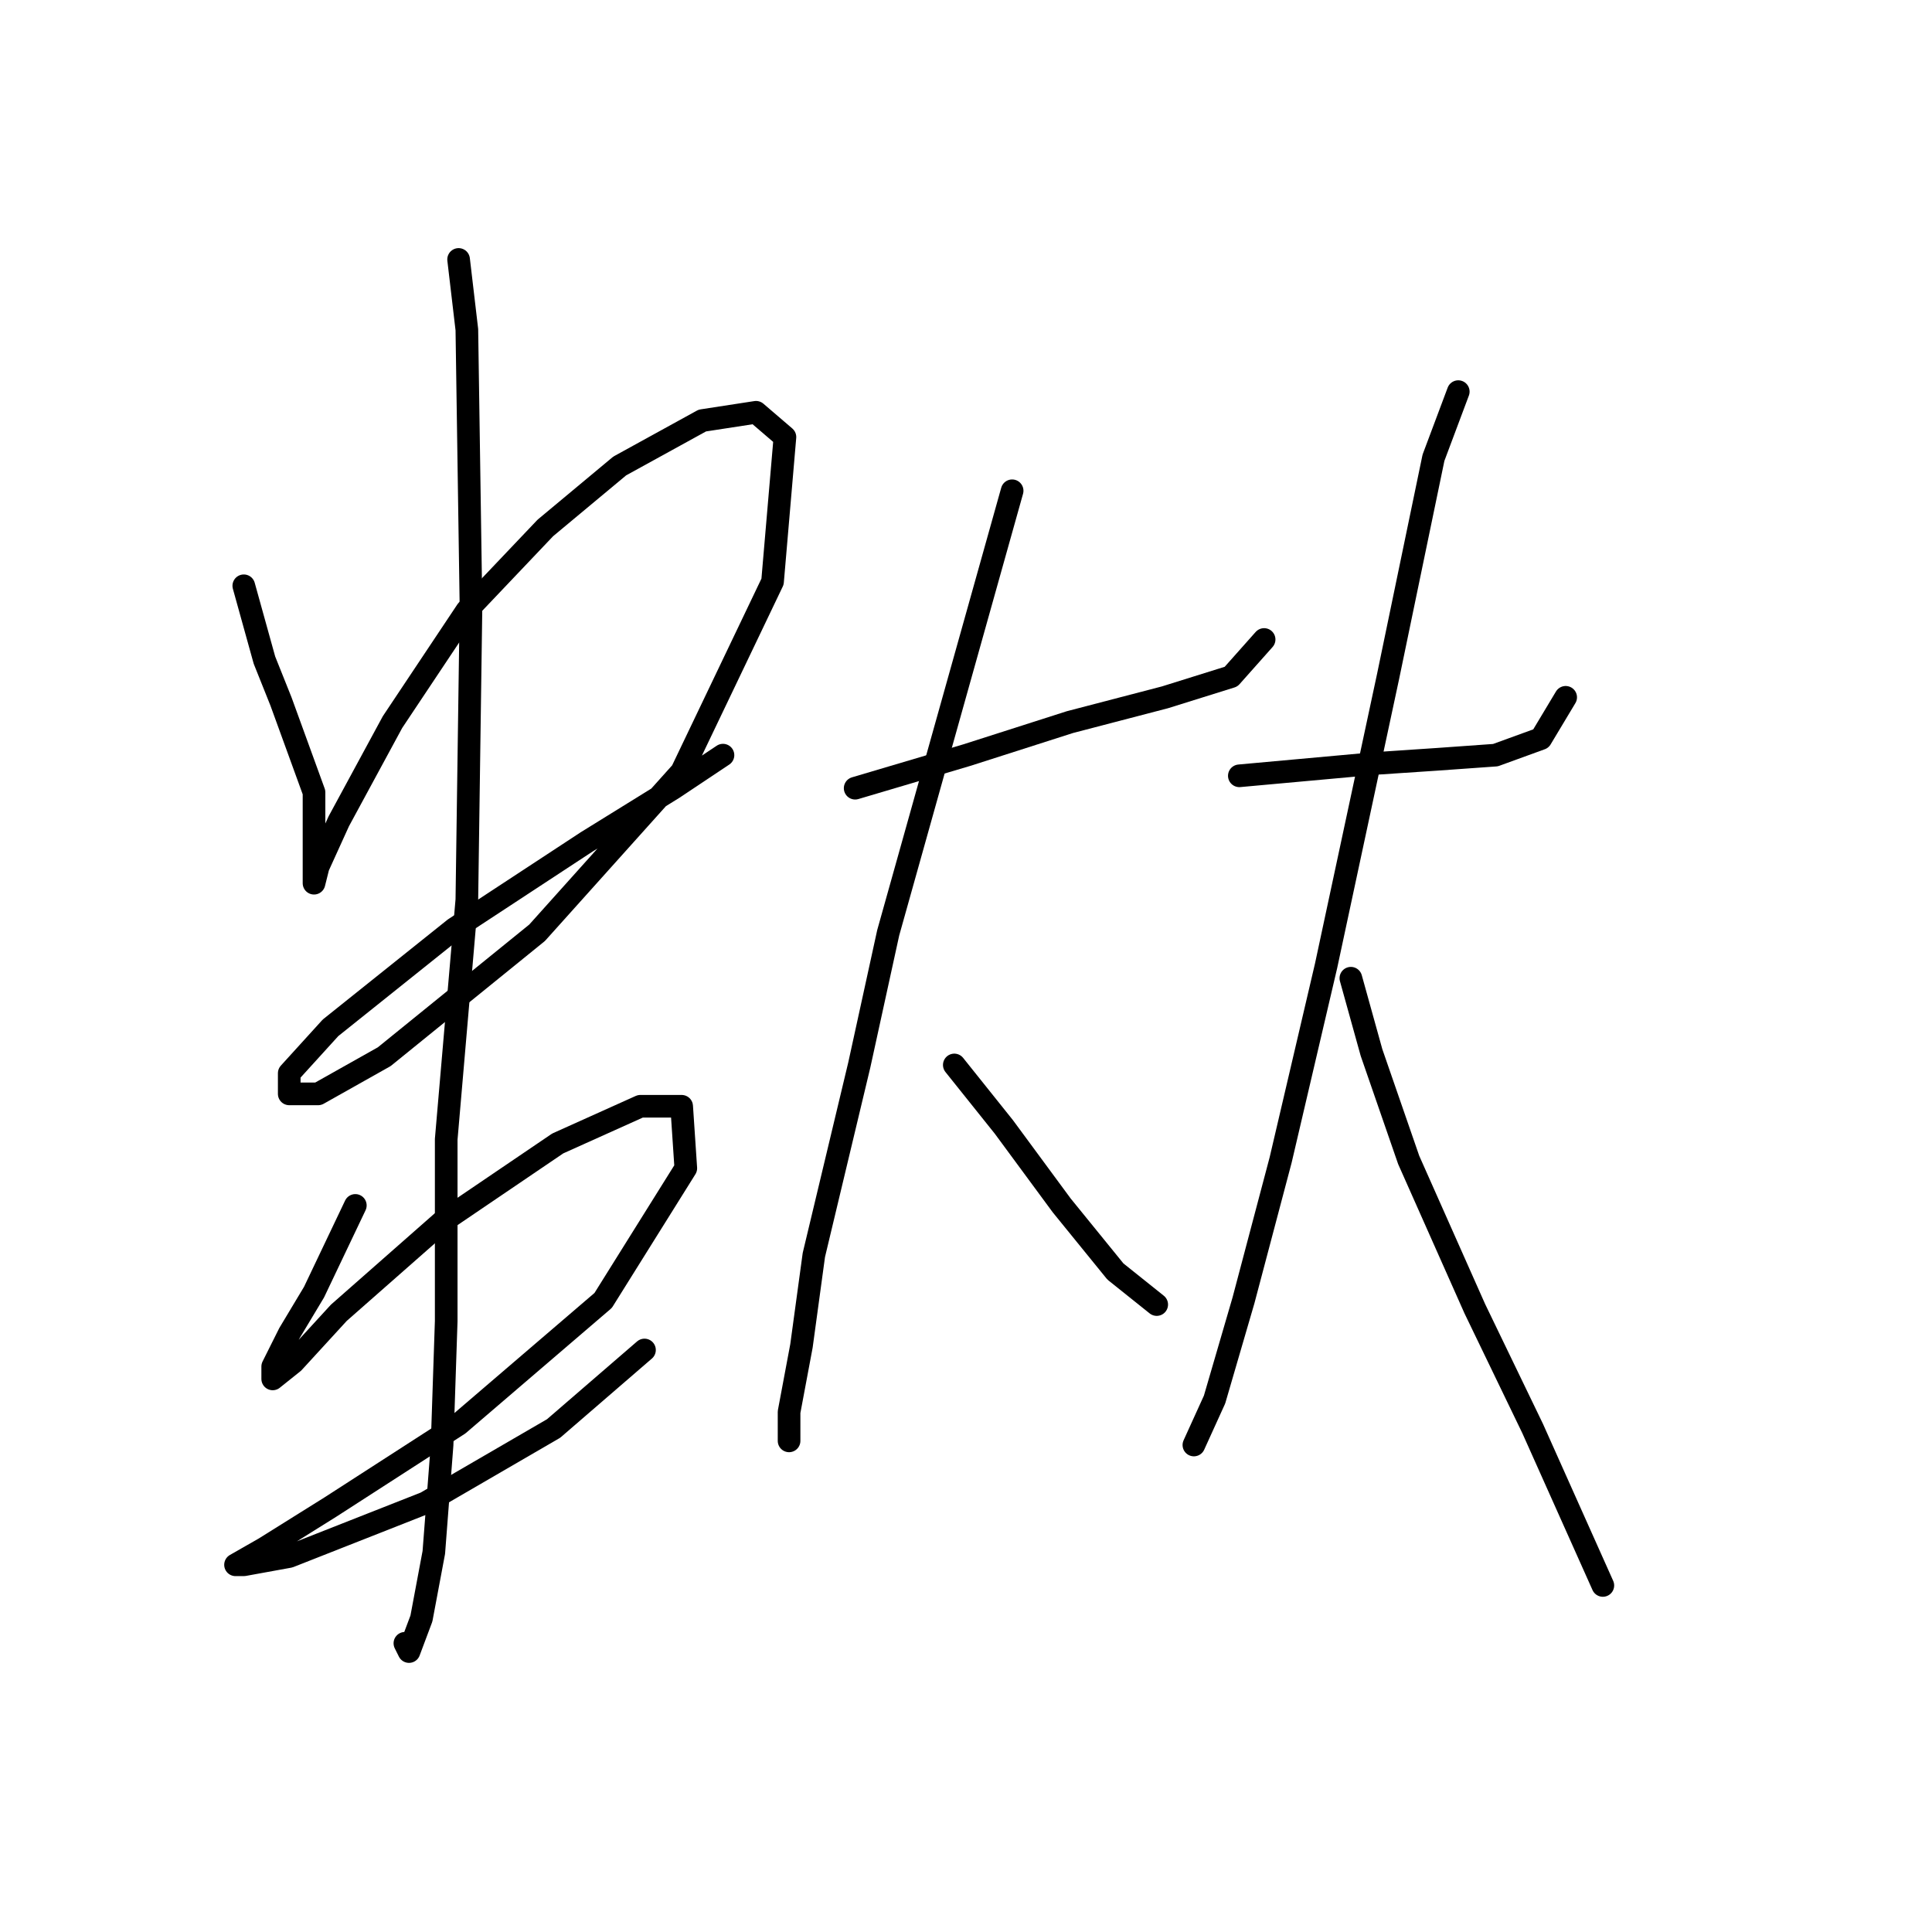 <?xml version="1.0" standalone="no"?>
    <svg width="256" height="256" xmlns="http://www.w3.org/2000/svg" version="1.1">
    <polyline stroke="black" stroke-width="3" stroke-linecap="round" fill="transparent" stroke-linejoin="round" points="32.304 77.619 35.041 87.472 37.23 92.945 39.42 98.966 41.609 104.987 41.609 111.008 41.609 115.387 41.609 117.029 42.156 114.84 44.893 108.819 52.009 95.682 61.861 80.903 72.261 69.956 82.114 61.746 93.061 55.725 100.177 54.63 104.008 57.914 102.366 77.072 90.324 102.251 71.167 123.598 50.914 140.018 42.156 144.945 38.325 144.945 38.325 142.208 43.798 136.187 60.219 123.05 77.735 111.556 89.23 104.44 95.798 100.061 95.798 100.061 " />
        <polyline stroke="black" stroke-width="3" stroke-linecap="round" fill="transparent" stroke-linejoin="round" points="47.083 159.724 41.609 171.218 38.325 176.692 36.135 181.071 36.135 182.713 38.872 180.523 44.893 173.955 58.577 161.913 73.903 151.513 84.851 146.587 90.324 146.587 90.872 154.797 79.924 172.313 60.767 188.734 43.798 199.681 35.041 205.155 31.209 207.344 32.304 207.344 38.325 206.249 56.388 199.134 73.356 189.281 85.398 178.881 85.398 178.881 " />
        <polyline stroke="black" stroke-width="3" stroke-linecap="round" fill="transparent" stroke-linejoin="round" points="60.767 34.378 61.861 43.683 62.409 80.356 61.861 119.219 59.125 150.966 59.125 175.05 58.577 191.47 57.483 205.702 55.84 214.46 54.198 218.839 53.651 217.744 53.651 217.744 " />
        <polyline stroke="black" stroke-width="3" stroke-linecap="round" fill="transparent" stroke-linejoin="round" points="113.313 104.44 128.092 100.061 141.776 95.682 154.366 92.398 163.123 89.661 167.502 84.735 167.502 84.735 " />
        <polyline stroke="black" stroke-width="3" stroke-linecap="round" fill="transparent" stroke-linejoin="round" points="134.113 65.03 117.692 123.598 113.861 141.113 107.84 166.292 106.198 178.334 104.556 187.092 104.556 190.923 104.556 190.923 " />
        <polyline stroke="black" stroke-width="3" stroke-linecap="round" fill="transparent" stroke-linejoin="round" points="126.45 141.113 133.018 149.324 140.682 159.724 147.797 168.481 153.271 172.86 153.271 172.86 " />
        <polyline stroke="black" stroke-width="3" stroke-linecap="round" fill="transparent" stroke-linejoin="round" points="164.218 102.798 182.281 101.156 190.491 100.608 198.155 100.061 204.176 97.872 207.46 92.398 207.46 92.398 " />
        <polyline stroke="black" stroke-width="3" stroke-linecap="round" fill="transparent" stroke-linejoin="round" points="193.228 51.893 189.944 60.651 183.923 89.661 175.713 127.977 169.692 153.703 164.766 172.313 160.934 185.45 158.197 191.47 158.197 191.47 " />
        <polyline stroke="black" stroke-width="3" stroke-linecap="round" fill="transparent" stroke-linejoin="round" points="178.997 129.619 181.734 139.471 186.66 153.703 195.418 173.408 203.081 189.281 212.386 210.081 212.386 210.081 " />
        </svg>
